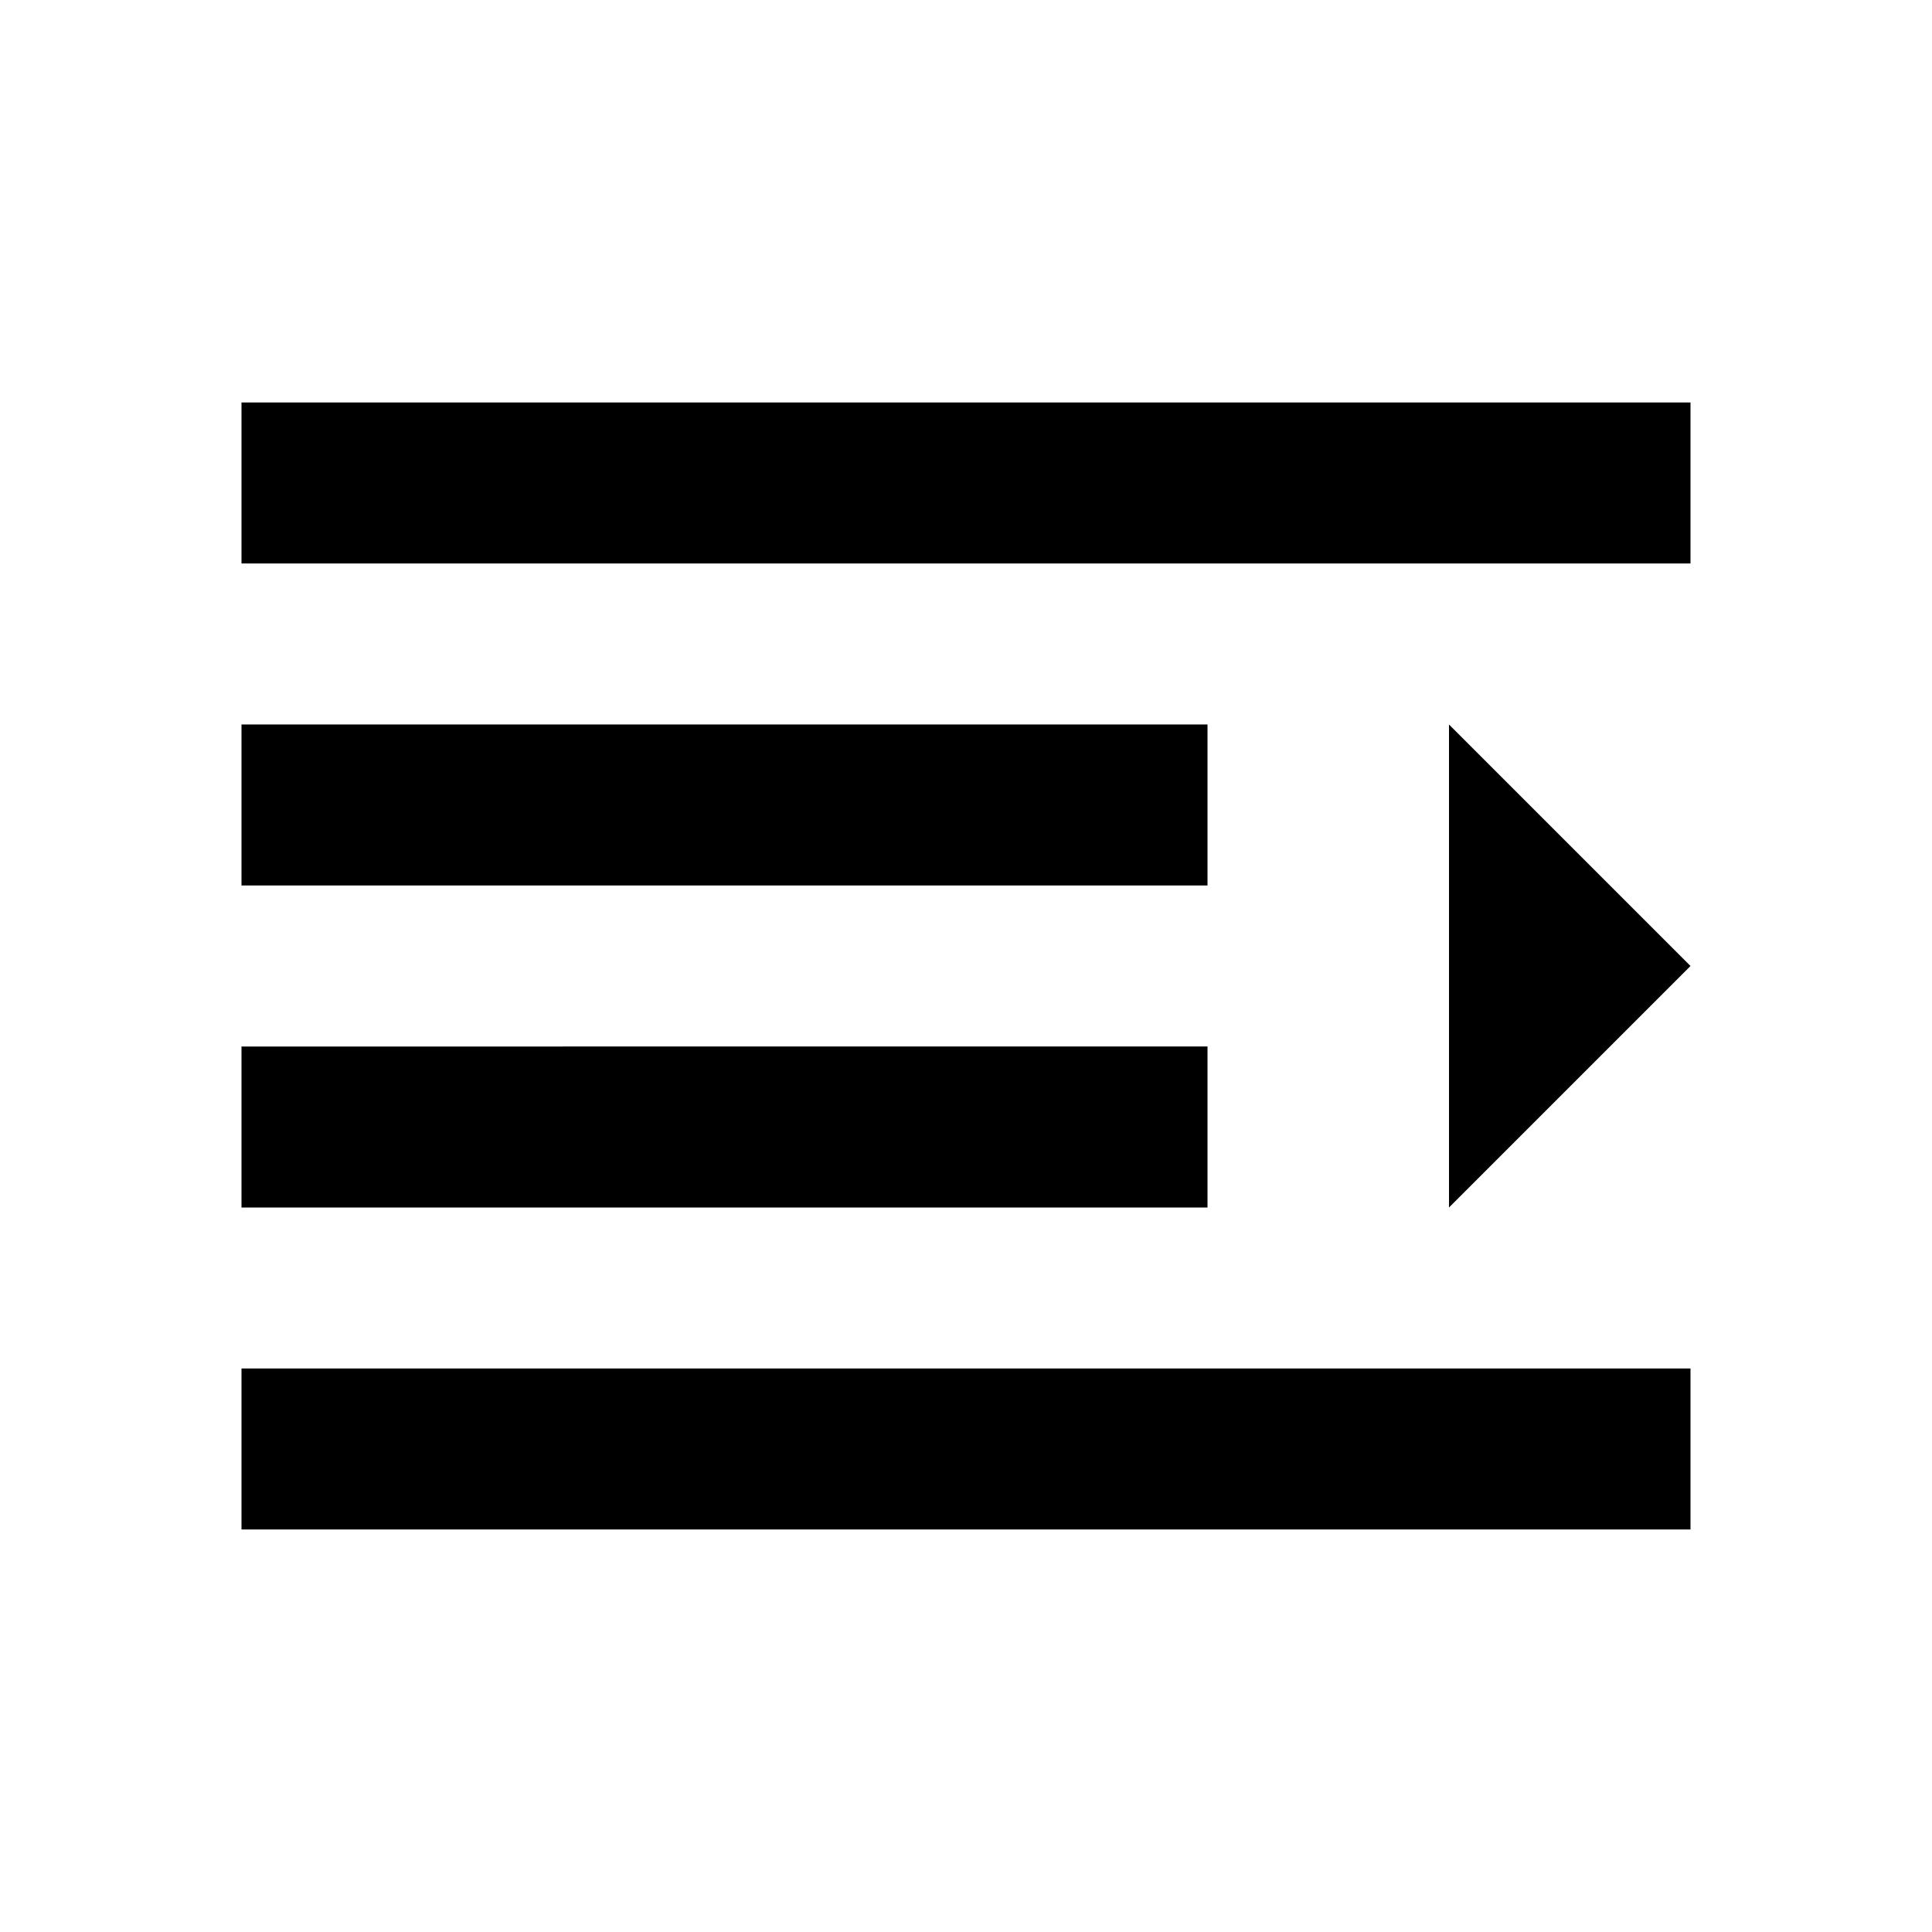 <svg xmlns="http://www.w3.org/2000/svg" id="indent_increase" width="24" height="24"><path fill-rule="evenodd" d="m18 15 3-3-3-3v6Z" clip-rule="evenodd"/><path d="M21 5H3v2h18V5Zm0 12H3v2h18v-2Zm-6-4H3v2h12v-2Zm0-4H3v2h12V9Z"/></svg>